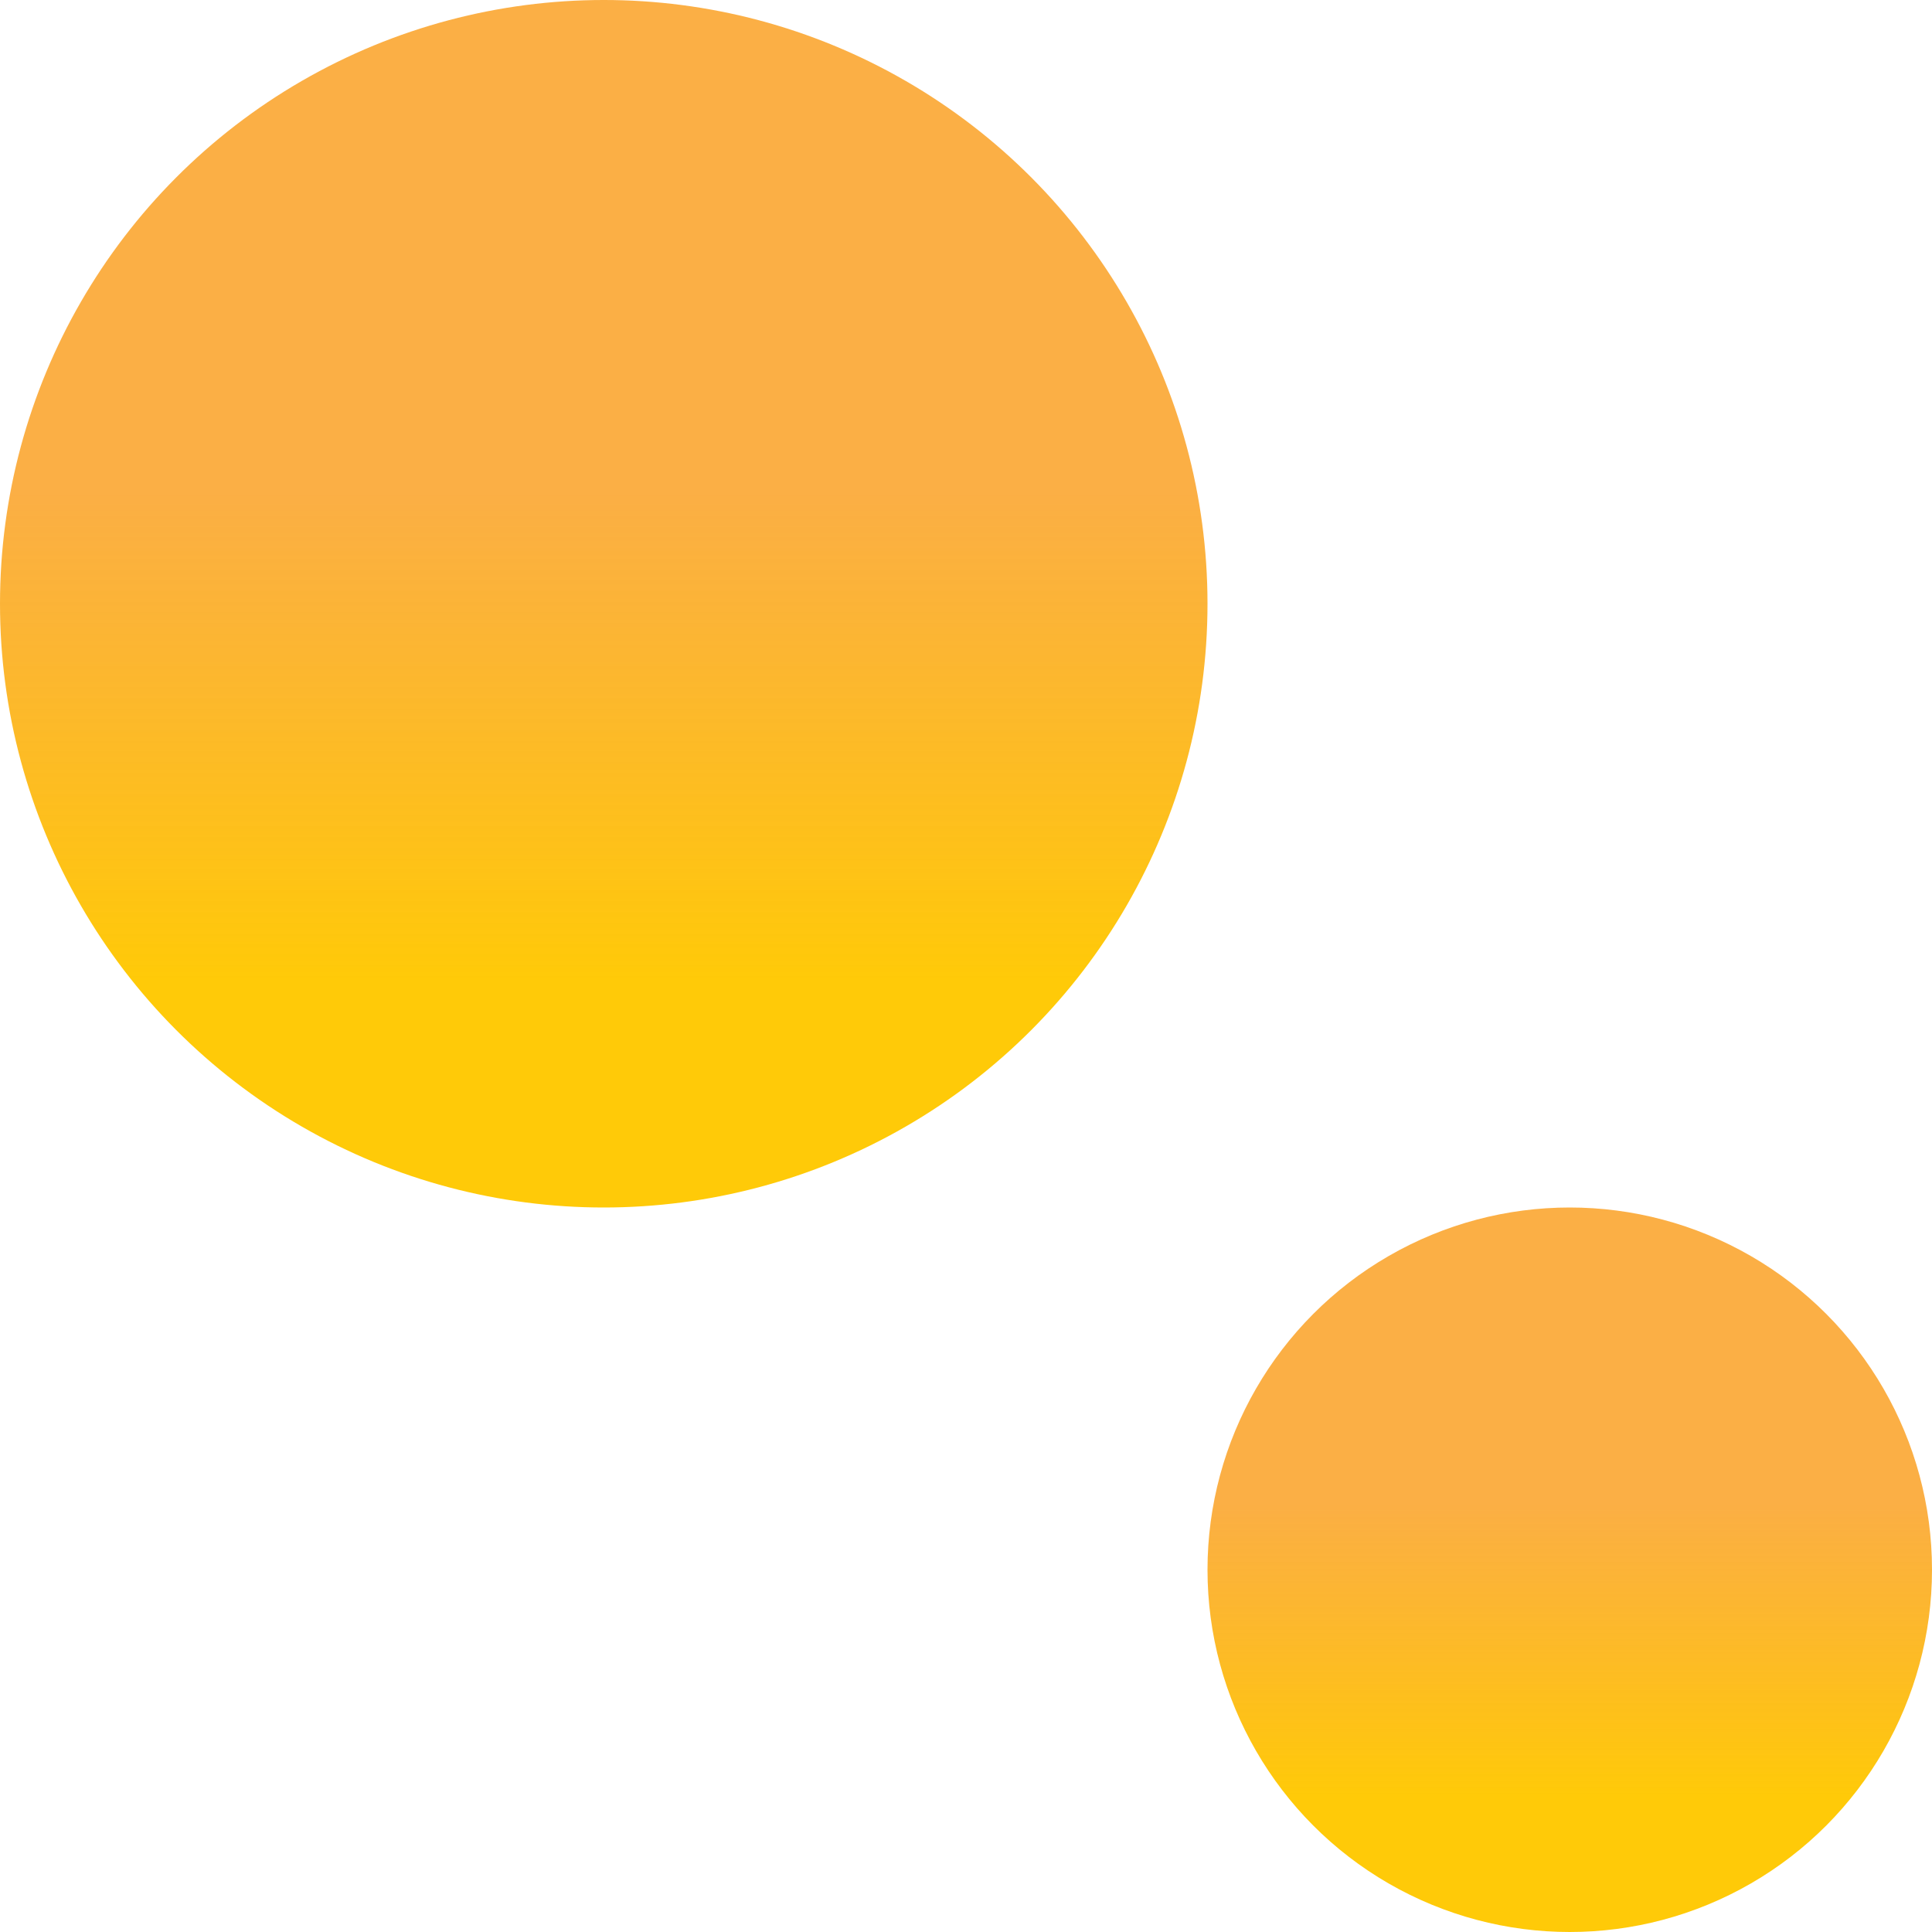 <svg width="16" height="16" viewBox="0 0 16 16" fill="none" xmlns="http://www.w3.org/2000/svg">
<circle cx="5" cy="5" r="5" fill="url(#paint0_linear_1094_1047)"/>
<circle cx="13" cy="13" r="3" fill="url(#paint1_linear_1094_1047)"/>
<defs>
<linearGradient id="paint0_linear_1094_1047" x1="5" y1="4.062" x2="5" y2="8.125" gradientUnits="userSpaceOnUse">
<stop stop-color="#FA9D1C" stop-opacity="0.82"/>
<stop offset="1" stop-color="#FFCA08"/>
</linearGradient>
<linearGradient id="paint1_linear_1094_1047" x1="13" y1="12.438" x2="13" y2="14.875" gradientUnits="userSpaceOnUse">
<stop stop-color="#FA9D1C" stop-opacity="0.82"/>
<stop offset="1" stop-color="#FFCA08"/>
</linearGradient>
</defs>
</svg>
